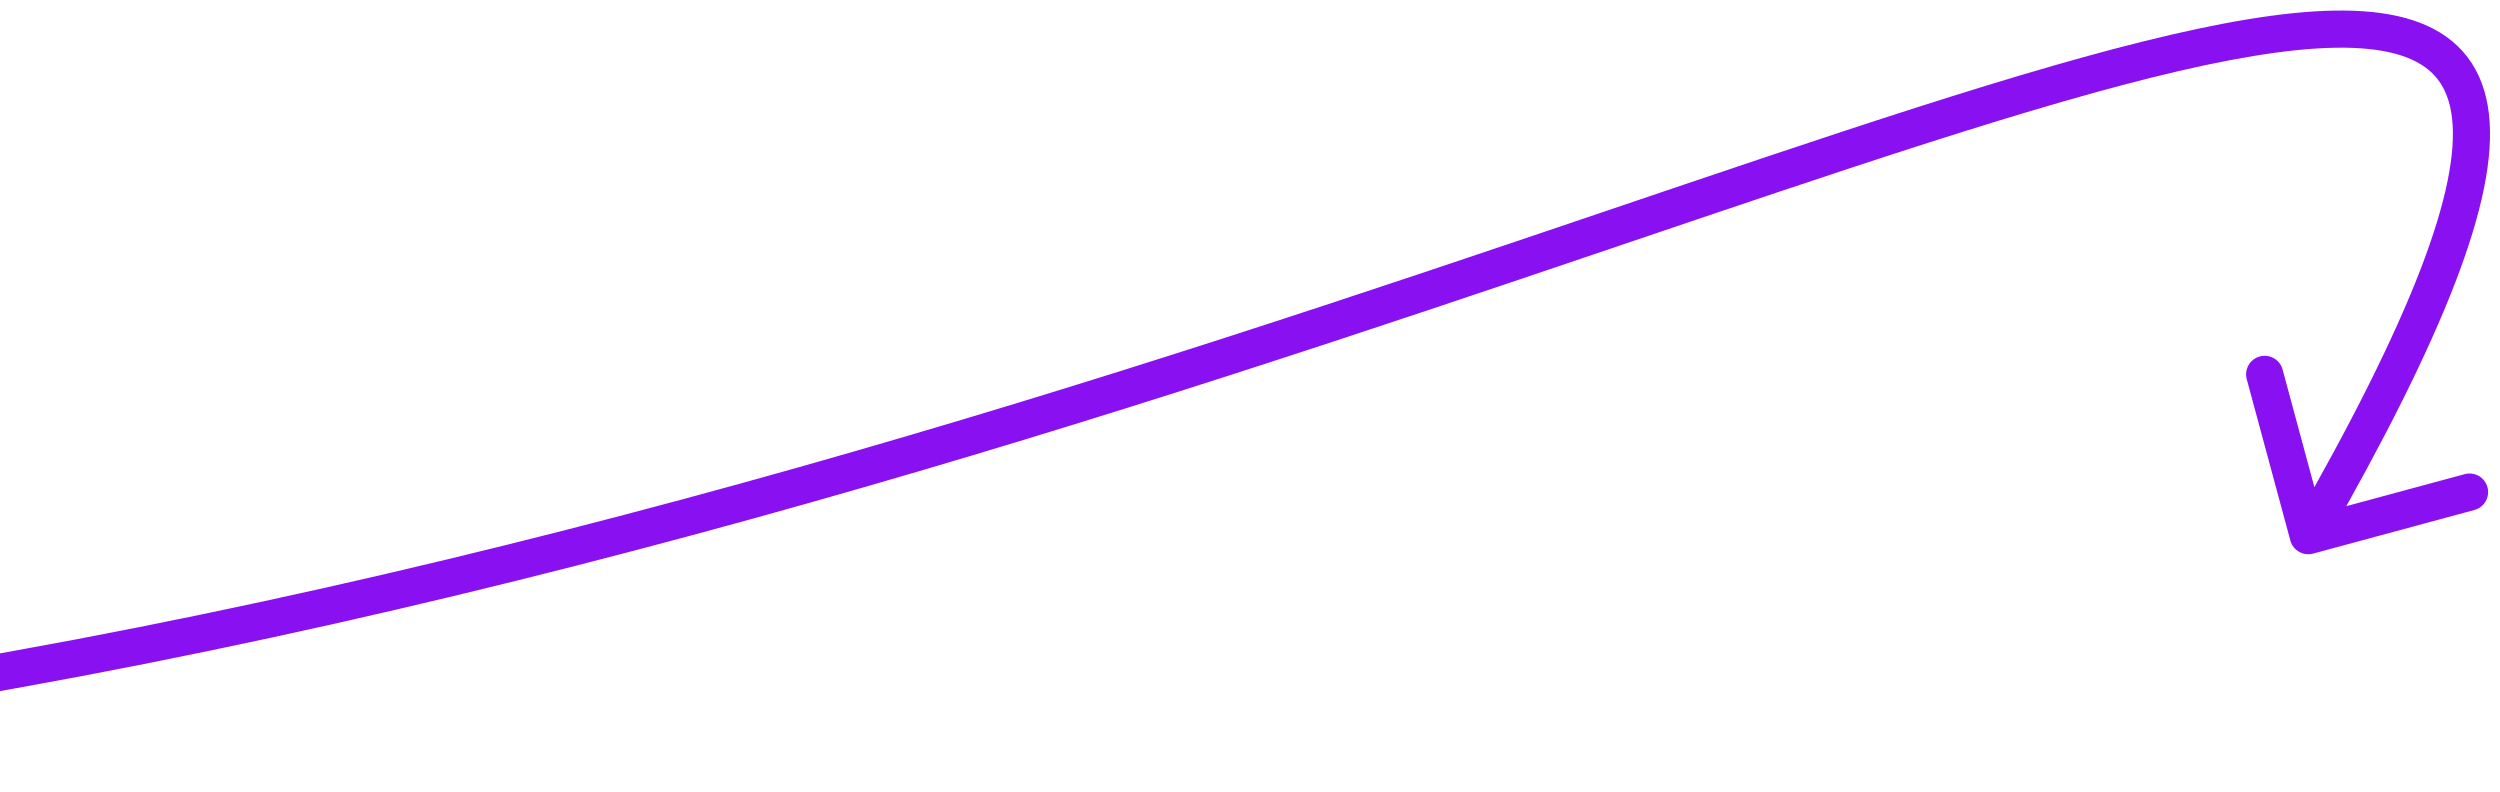 <svg width="202" height="64" viewBox="0 0 202 64" fill="none" xmlns="http://www.w3.org/2000/svg">
<path d="M186.899 44.73C186.1 44.946 185.276 44.473 185.06 43.673L181.537 30.641C181.321 29.842 181.794 29.018 182.593 28.802C183.393 28.586 184.217 29.059 184.433 29.858L187.564 41.443L199.149 38.311C199.948 38.095 200.772 38.568 200.988 39.367C201.204 40.167 200.731 40.991 199.932 41.207L186.899 44.73ZM-271.237 11.108C-143.521 86.575 -10.025 60.674 82.137 32.581C105.175 25.559 125.594 18.412 142.717 12.676C159.781 6.96 173.671 2.609 183.49 1.279C188.38 0.617 192.494 0.666 195.544 1.843C197.1 2.444 198.408 3.349 199.375 4.619C200.341 5.887 200.901 7.43 201.105 9.203C201.506 12.688 200.546 17.221 198.368 22.871C196.175 28.559 192.677 35.553 187.809 44.029L185.207 42.535C190.041 34.12 193.455 27.276 195.569 21.791C197.698 16.268 198.441 12.293 198.125 9.546C197.97 8.202 197.568 7.197 196.989 6.437C196.411 5.679 195.592 5.077 194.464 4.642C192.143 3.746 188.655 3.607 183.893 4.252C174.41 5.536 160.806 9.78 143.67 15.521C126.592 21.241 106.102 28.413 83.012 35.451C-9.344 63.603 -143.912 89.829 -272.763 13.691L-271.237 11.108Z" fill="#8910F1"/>
</svg>
